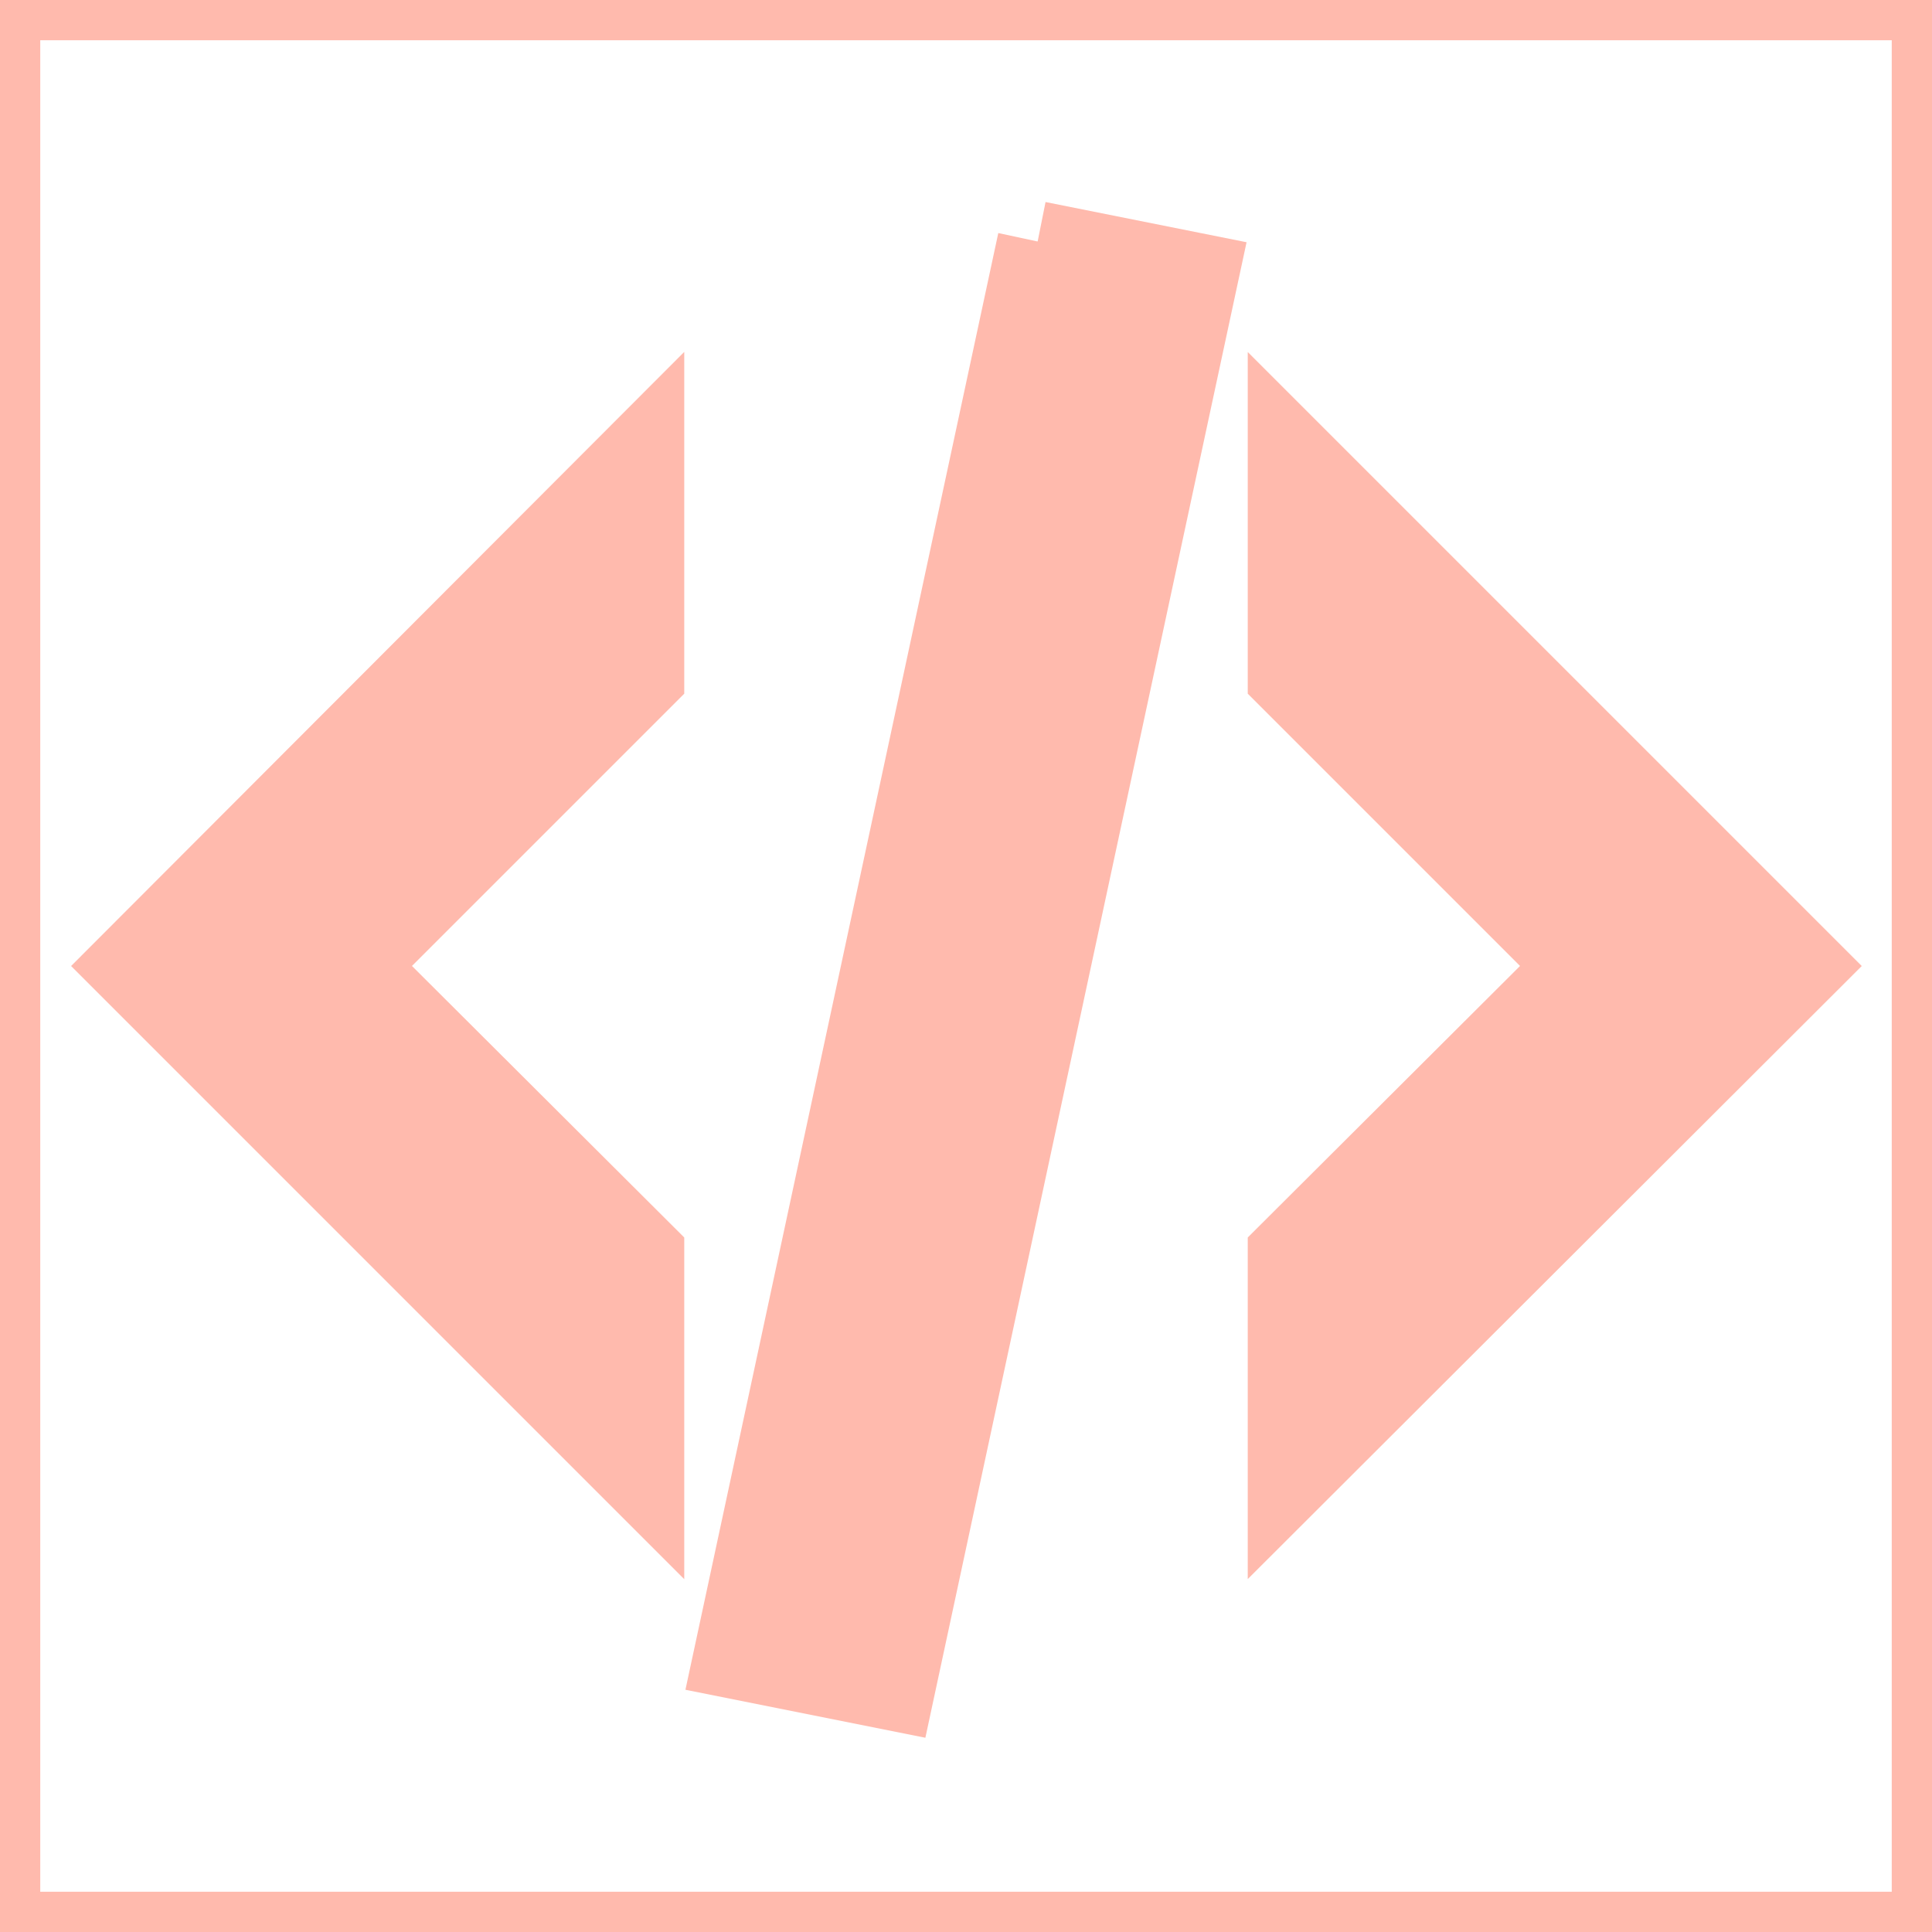 <!DOCTYPE svg PUBLIC "-//W3C//DTD SVG 1.1//EN" "http://www.w3.org/Graphics/SVG/1.1/DTD/svg11.dtd">

<!-- Uploaded to: SVG Repo, www.svgrepo.com, Transformed by: SVG Repo Mixer Tools -->
<svg  viewBox="0 0 24 24" xmlns="http://www.w3.org/2000/svg" fill="#ffbaad" stroke="#ffbaad">

<g id="SVGRepo_bgCarrier" stroke-width="0"/>

<g id="SVGRepo_tracerCarrier" stroke-linecap="round" stroke-linejoin="round"/>

<g id="SVGRepo_iconCarrier"> <title>language_xml</title> <rect width="24" height="24" fill="none"/> <path d="M12.89,3l2,.4L11.11,21l-2-.4L12.89,3m6.7,9L16,8.41V5.58L22.42,12,16,18.41V15.58L19.59,12m-18,0L8,5.58V8.41L4.41,12,8,15.58v2.83Z"/> </g>

</svg>